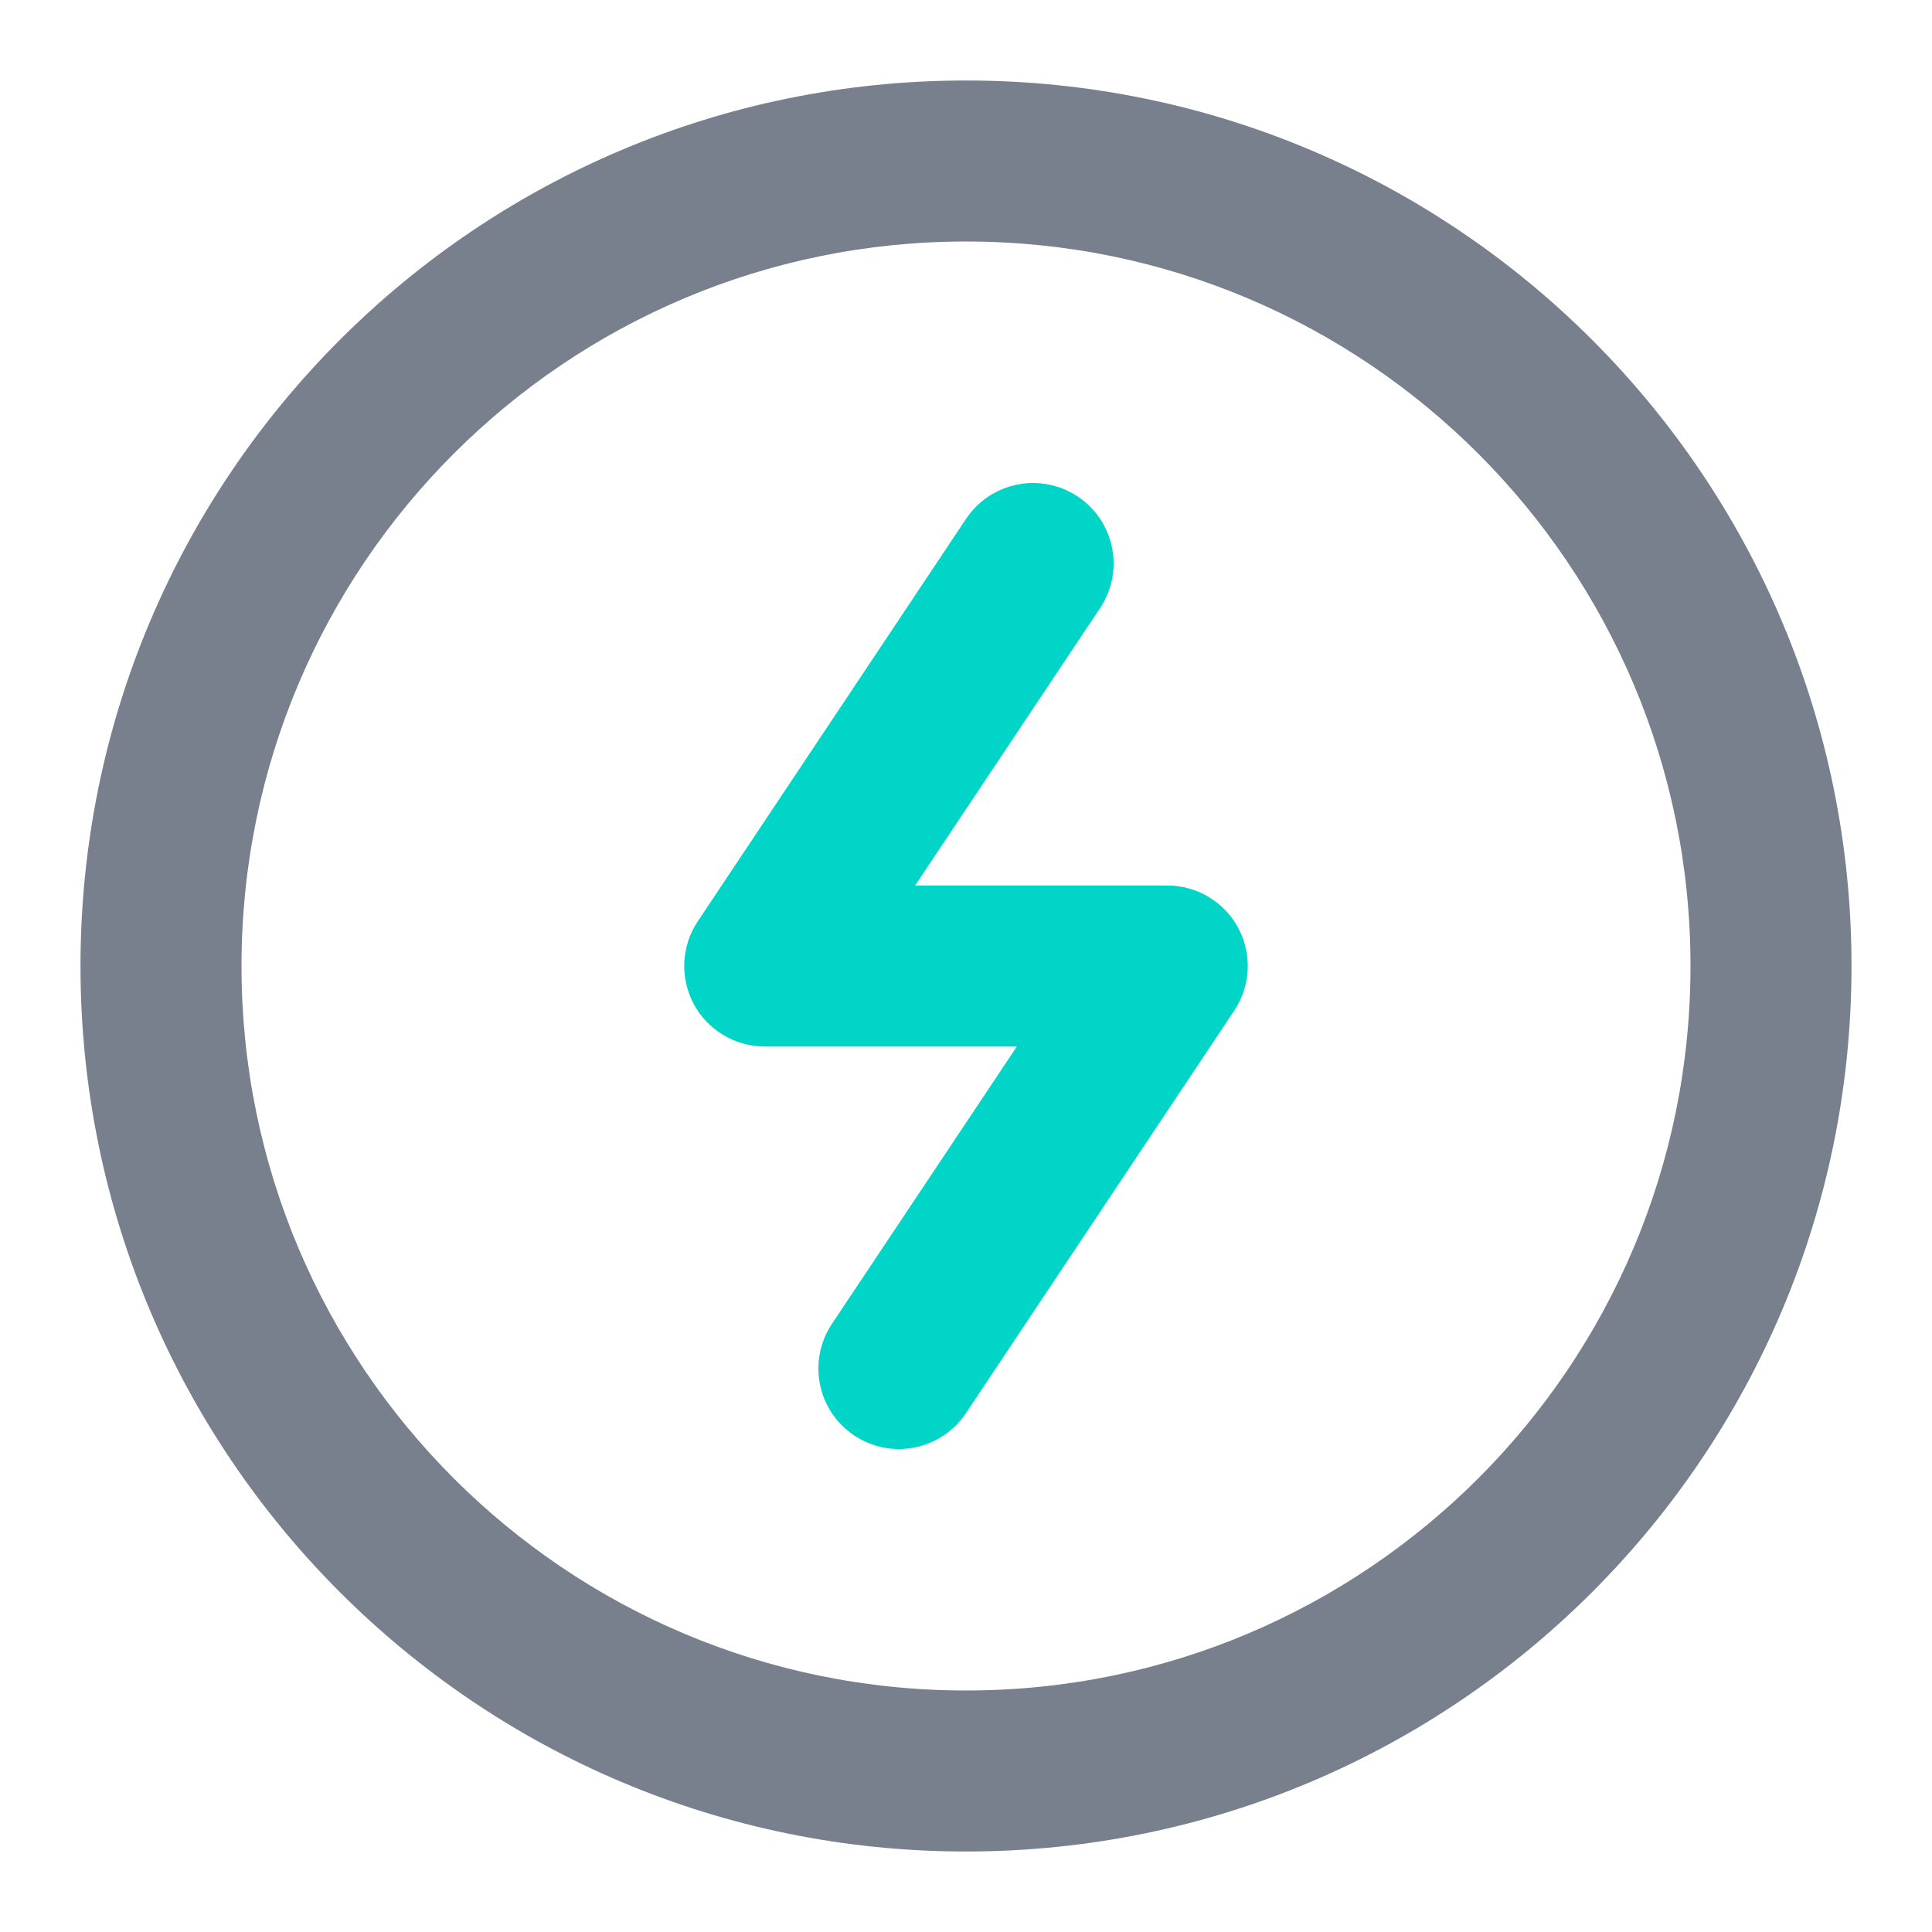 <svg width="24" height="24" viewBox="0 0 24 24" fill="none" xmlns="http://www.w3.org/2000/svg">
<path fill-rule="evenodd" clip-rule="evenodd" d="M12 3C7.029 3 3 7.03 3 12C3 16.971 7.029 21 12 21C16.971 21 21 16.971 21 12C21 7.03 16.971 3 12 3ZM1 12C1 5.925 5.925 1 12 1C18.075 1 23 5.925 23 12C23 18.075 18.075 23 12 23C5.925 23 1 18.075 1 12Z" fill="#78808D"/>
<path fill-rule="evenodd" clip-rule="evenodd" d="M13.388 6.168C13.848 6.474 13.972 7.095 13.665 7.555L11.368 11H14.5C14.869 11 15.208 11.203 15.382 11.528C15.556 11.853 15.537 12.248 15.332 12.555L11.999 17.555C11.692 18.014 11.072 18.139 10.612 17.832C10.152 17.526 10.028 16.905 10.335 16.445L12.632 13H9.5C9.131 13 8.792 12.797 8.618 12.472C8.444 12.147 8.463 11.752 8.668 11.445L12.001 6.445C12.308 5.986 12.928 5.862 13.388 6.168Z" fill="#00D5C8"/>
</svg>
